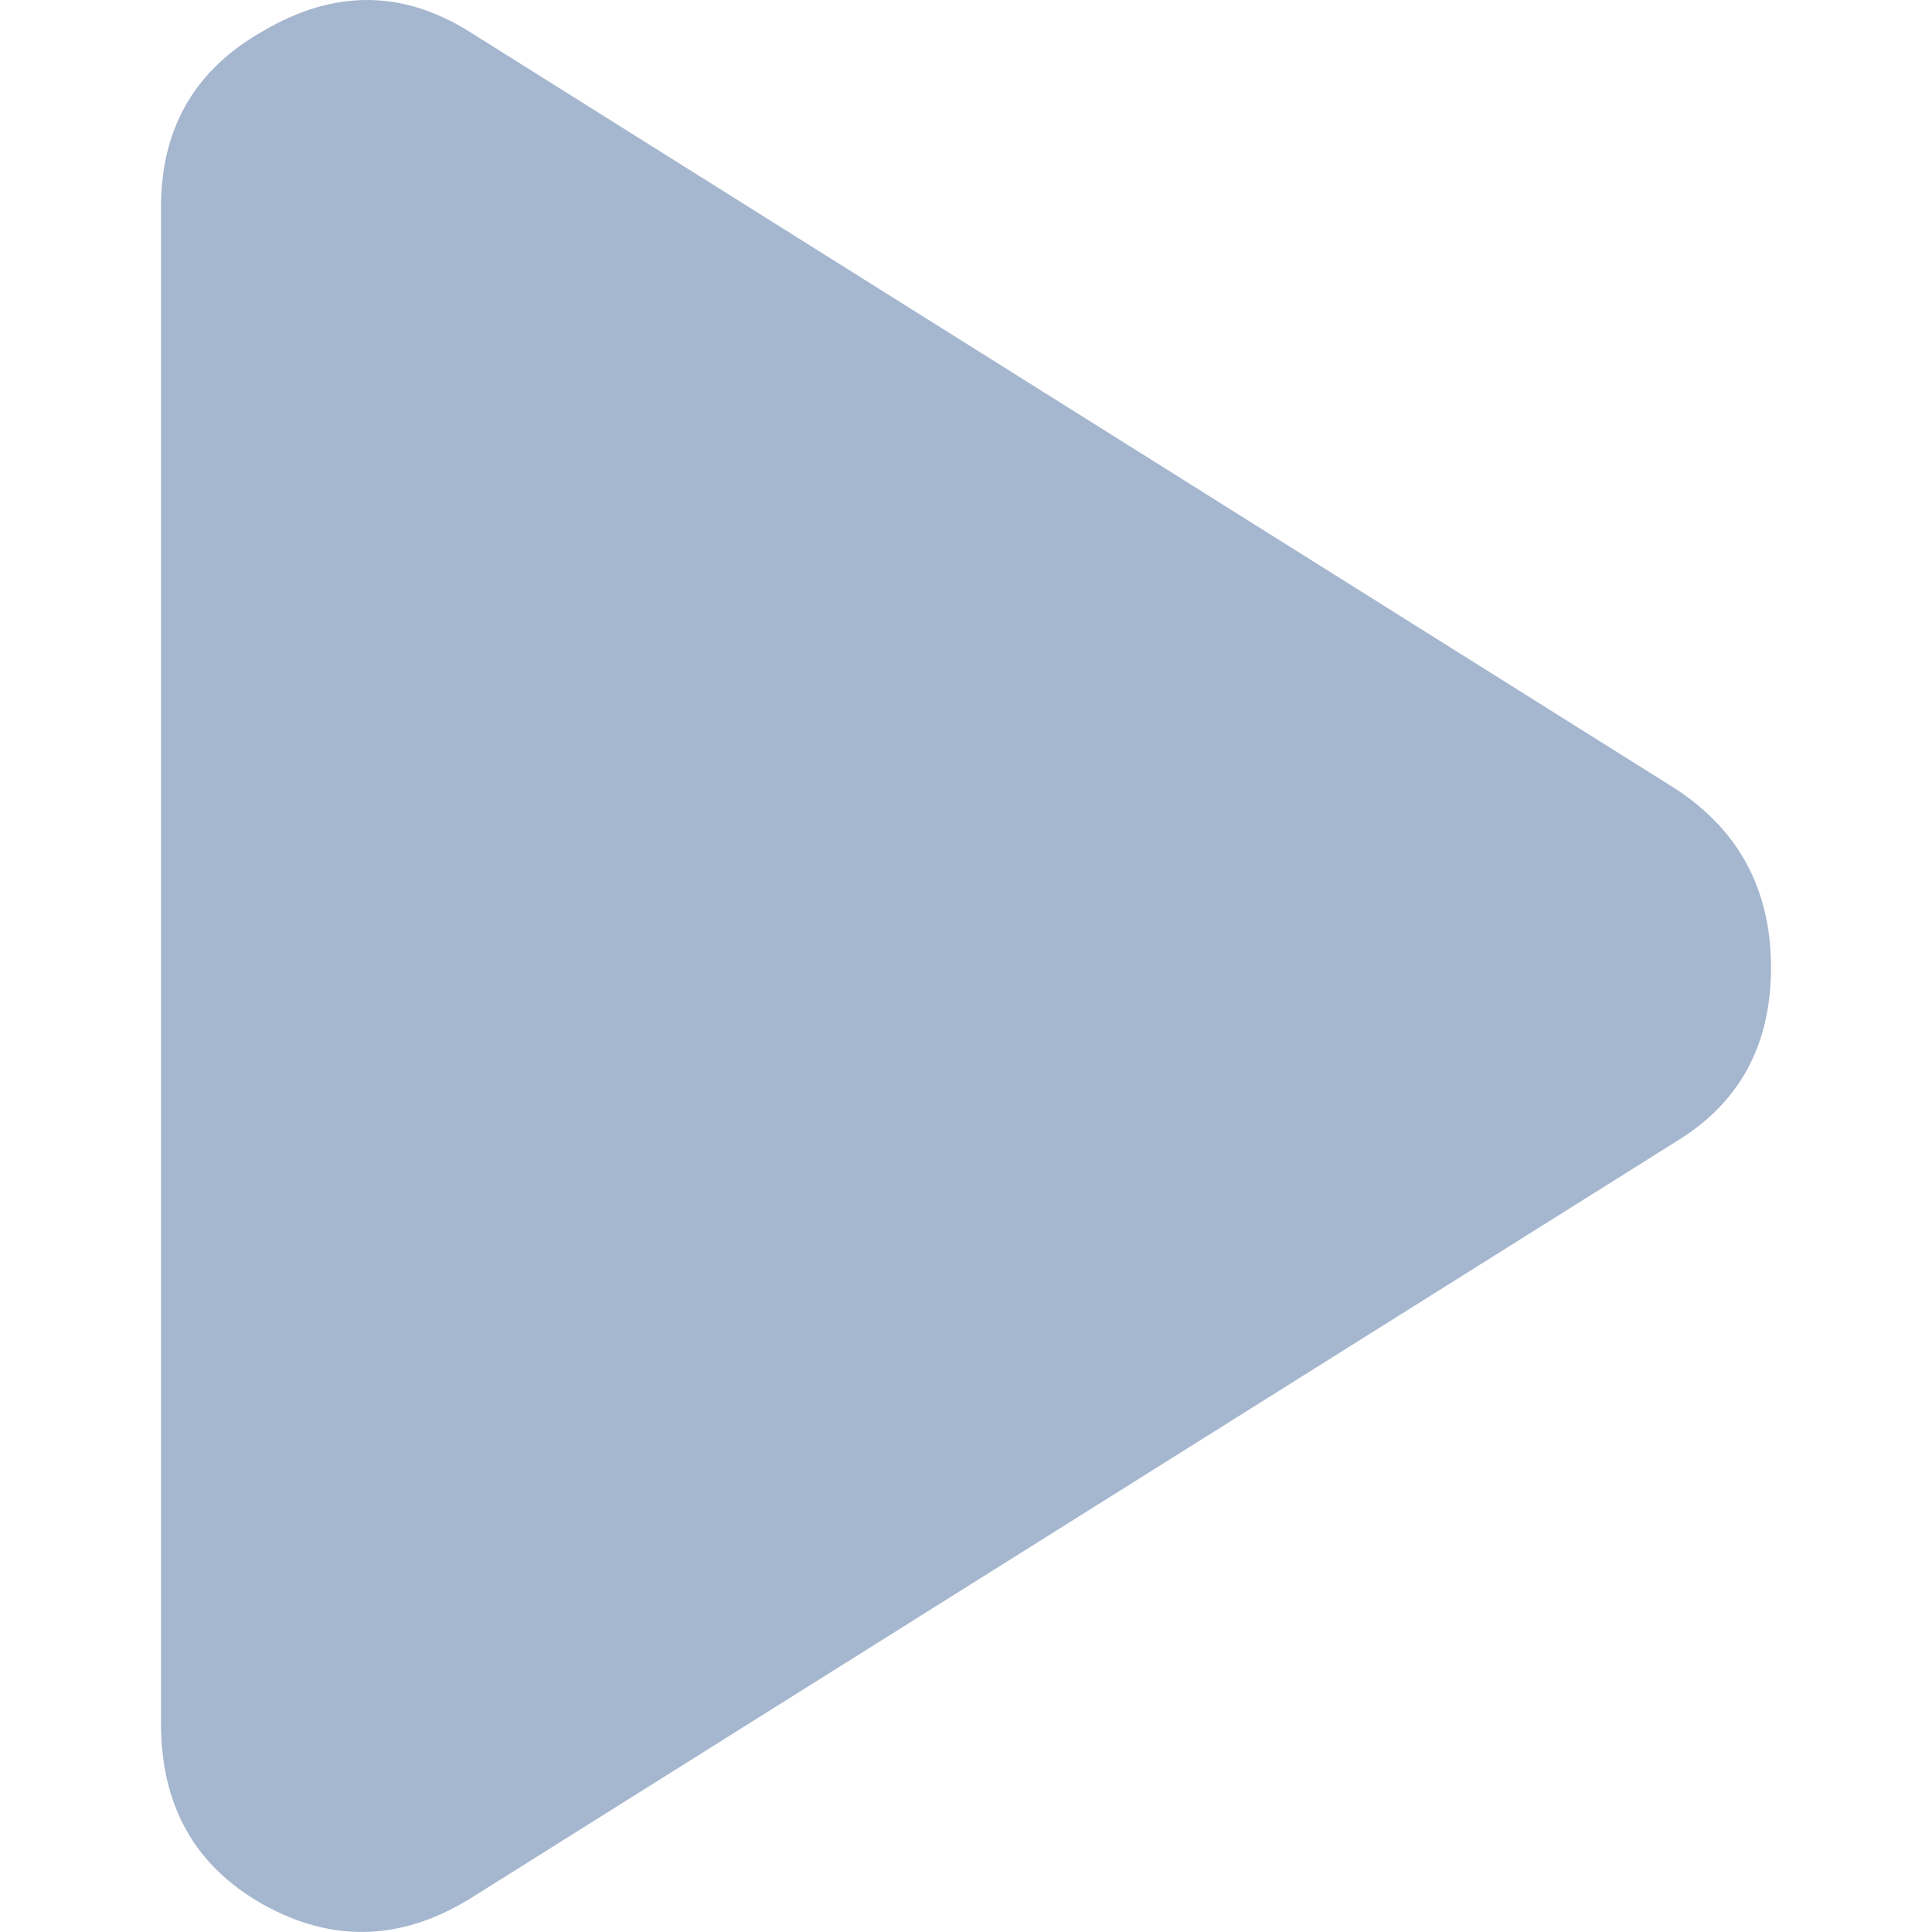 <svg width="6" height="6" viewBox="0 0 6 6" fill="none" xmlns="http://www.w3.org/2000/svg">
<g clip-path="url(#clip0_91_9)">
<path d="M1.454 5.9L5.204 3.546C5.401 3.427 5.5 3.247 5.5 3.005C5.5 2.764 5.401 2.579 5.204 2.45L1.454 0.096C1.247 -0.032 1.035 -0.032 0.818 0.096C0.606 0.215 0.5 0.397 0.5 0.644L0.5 5.352C0.5 5.609 0.606 5.796 0.818 5.915C1.03 6.033 1.242 6.028 1.454 5.9Z" fill="#A5B6CF"/>
</g>
<defs>
<clipPath id="clip0_91_9">
<rect width="6" height="6" fill="white" transform="matrix(1 0 0 -1 0 6)"/>
</clipPath>
</defs>
</svg>
